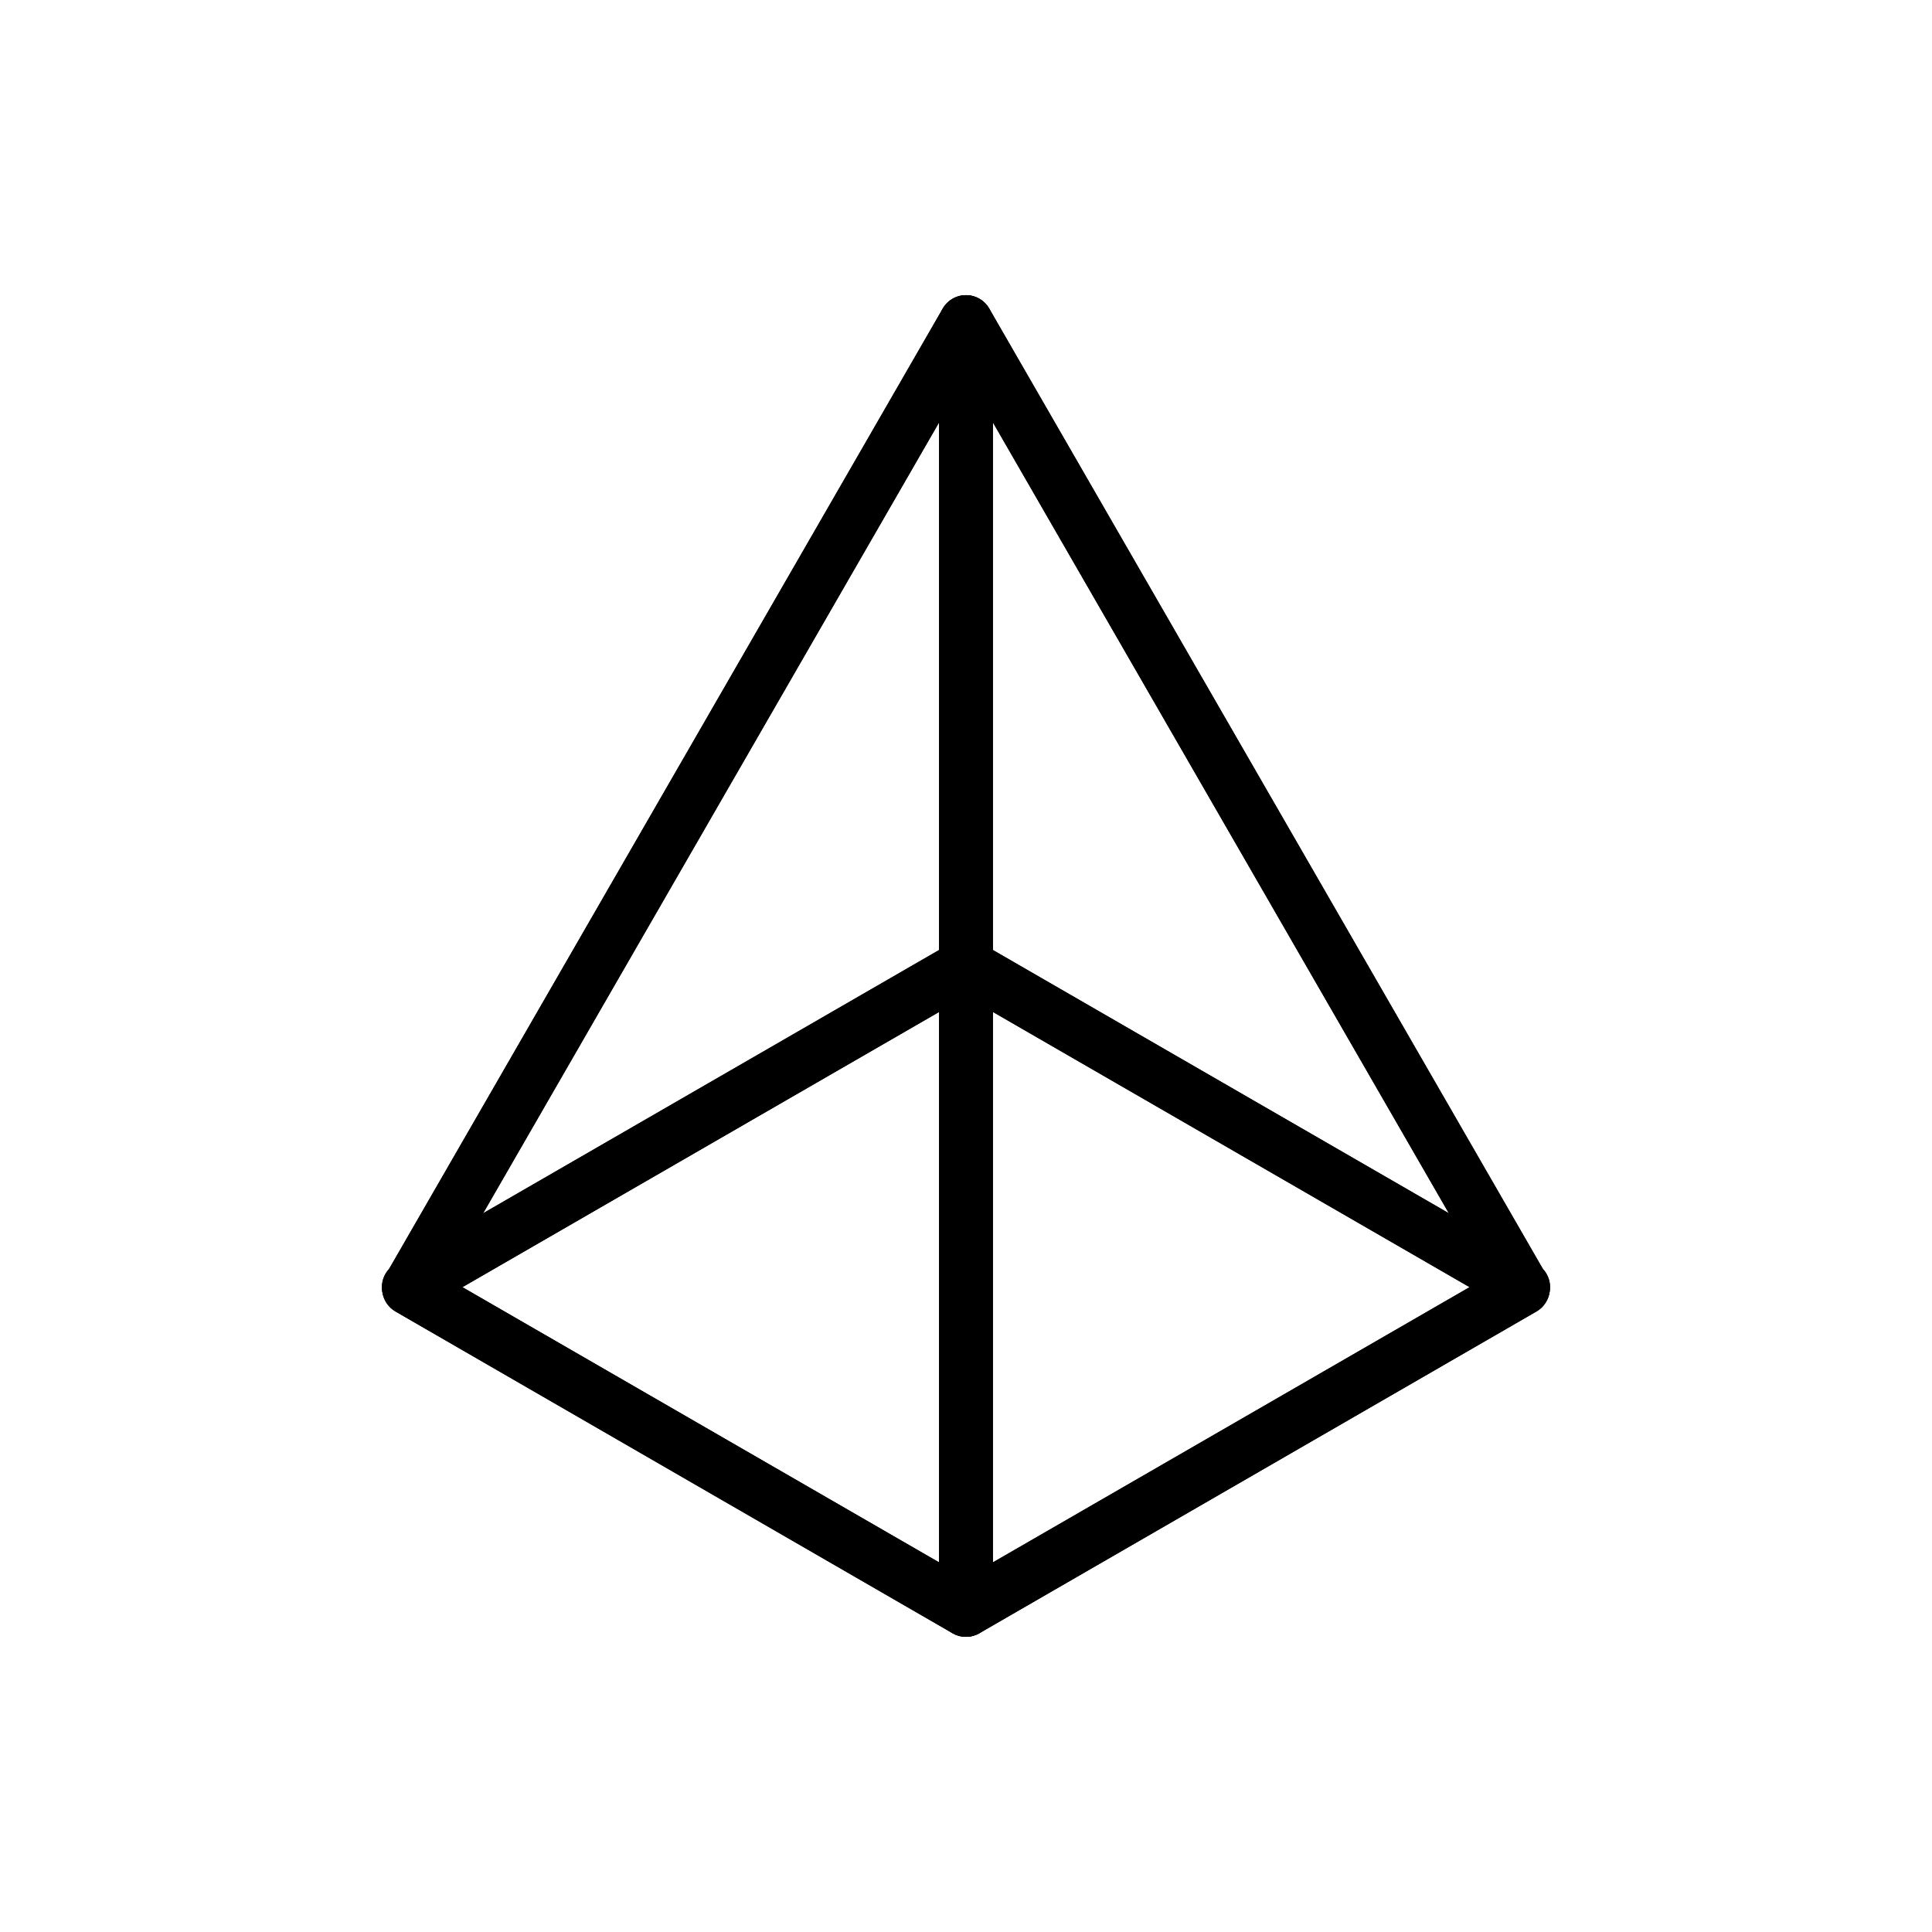 <?xml version="1.0" encoding="UTF-8"?>
<svg xmlns="http://www.w3.org/2000/svg" viewBox="0 0 864 864">
  <g id="Layer_1" data-name="Layer 1">
    <polygon points="681.2 575.63 432 431.75 182.8 575.63 432 719.51 681.2 575.63" style="fill: none; stroke: #000; stroke-linecap: round; stroke-linejoin: round; stroke-width: 24px;"/>
    <polygon points="432 720 432 144 182.88 576.12 432 720" style="fill: none; stroke: #000; stroke-linecap: round; stroke-linejoin: round; stroke-width: 24px;"/>
    <polygon points="432 720 432 144 681.12 576.12 432 720" style="fill: none; stroke: #000; stroke-linecap: round; stroke-linejoin: round; stroke-width: 24px;"/>
  </g>
  <g id="Layer_1_copy" data-name="Layer 1 copy">
    <path d="M693.2,575.63c0-3.06-1.18-5.94-3.2-8.12l-247.61-429.5c-.05-.08-.1-.16-.16-.24-.09-.15-.18-.3-.28-.44-.09-.14-.19-.27-.28-.4-.09-.13-.19-.26-.29-.38-.11-.14-.22-.27-.33-.4-.1-.11-.2-.23-.3-.34-.12-.13-.24-.25-.37-.38-.11-.1-.21-.21-.32-.31-.13-.12-.26-.23-.39-.34-.12-.1-.24-.19-.36-.29-.13-.1-.27-.2-.4-.3-.13-.09-.26-.18-.4-.27-.14-.09-.27-.17-.42-.26-.14-.08-.28-.16-.43-.24-.14-.08-.29-.15-.44-.22-.14-.07-.29-.14-.44-.2-.16-.07-.32-.13-.48-.19-.14-.05-.28-.11-.43-.16-.18-.06-.35-.11-.53-.17-.09-.03-.17-.06-.26-.08-.05-.01-.1-.02-.15-.03-.19-.05-.37-.09-.56-.12-.14-.03-.27-.06-.41-.08-.18-.03-.37-.05-.55-.08-.14-.02-.29-.04-.43-.05-.18-.01-.36-.02-.53-.03-.15,0-.3-.01-.45-.01-.17,0-.34,0-.51.01-.16,0-.32.01-.48.03s-.32.03-.48.05c-.17.02-.34.04-.5.07-.15.03-.3.06-.46.09-.17.04-.34.07-.51.11-.06.01-.11.02-.17.04-.1.03-.19.06-.28.09-.16.05-.33.1-.49.15-.16.05-.31.11-.47.17-.15.06-.29.11-.44.18-.16.07-.32.14-.48.22-.13.07-.27.13-.4.2-.16.08-.31.17-.46.26-.13.08-.26.15-.38.24-.14.09-.29.19-.43.29-.13.09-.25.18-.38.28-.13.1-.26.2-.38.3-.13.11-.25.21-.38.33-.12.1-.23.21-.34.32-.12.12-.24.24-.36.36-.11.11-.21.23-.31.35-.11.13-.22.26-.32.39-.1.13-.2.26-.29.39-.09.13-.19.26-.28.39-.1.15-.19.29-.28.45-.05.08-.11.16-.15.24l-247.61,429.5c-2.02,2.19-3.2,5.07-3.2,8.12,0,.69.08,1.36.19,2.03.47,3.58,2.52,6.91,5.89,8.86l249.12,143.88s0,0,0,0h0s.05.02.08.04c.44.25.89.47,1.35.66.04.02.08.03.12.04.45.18.9.34,1.37.46.17.04.34.06.5.1.34.08.68.16,1.03.2.51.07,1.03.1,1.55.1s1.04-.03,1.55-.1c.18-.02.35-.07.53-.1.34-.06.67-.11,1-.2.07-.02.13-.05.2-.07.44-.12.87-.26,1.29-.44.38-.15.74-.35,1.1-.54.11-.06.22-.1.33-.16h0s0,0,0,0l249.12-143.88c3.37-1.94,5.42-5.28,5.89-8.85.11-.67.19-1.34.19-2.03ZM444,698.72v-246.19l213.2,123.09-213.2,123.09ZM420,698.72l-213.2-123.09,213.2-123.09v246.19ZM444,424.83v-235.98l203.92,353.72-203.92-117.73ZM420,424.83l-203.92,117.73,203.92-353.72v235.98Z" style="stroke-width: 0px;"/>
  </g>
</svg>